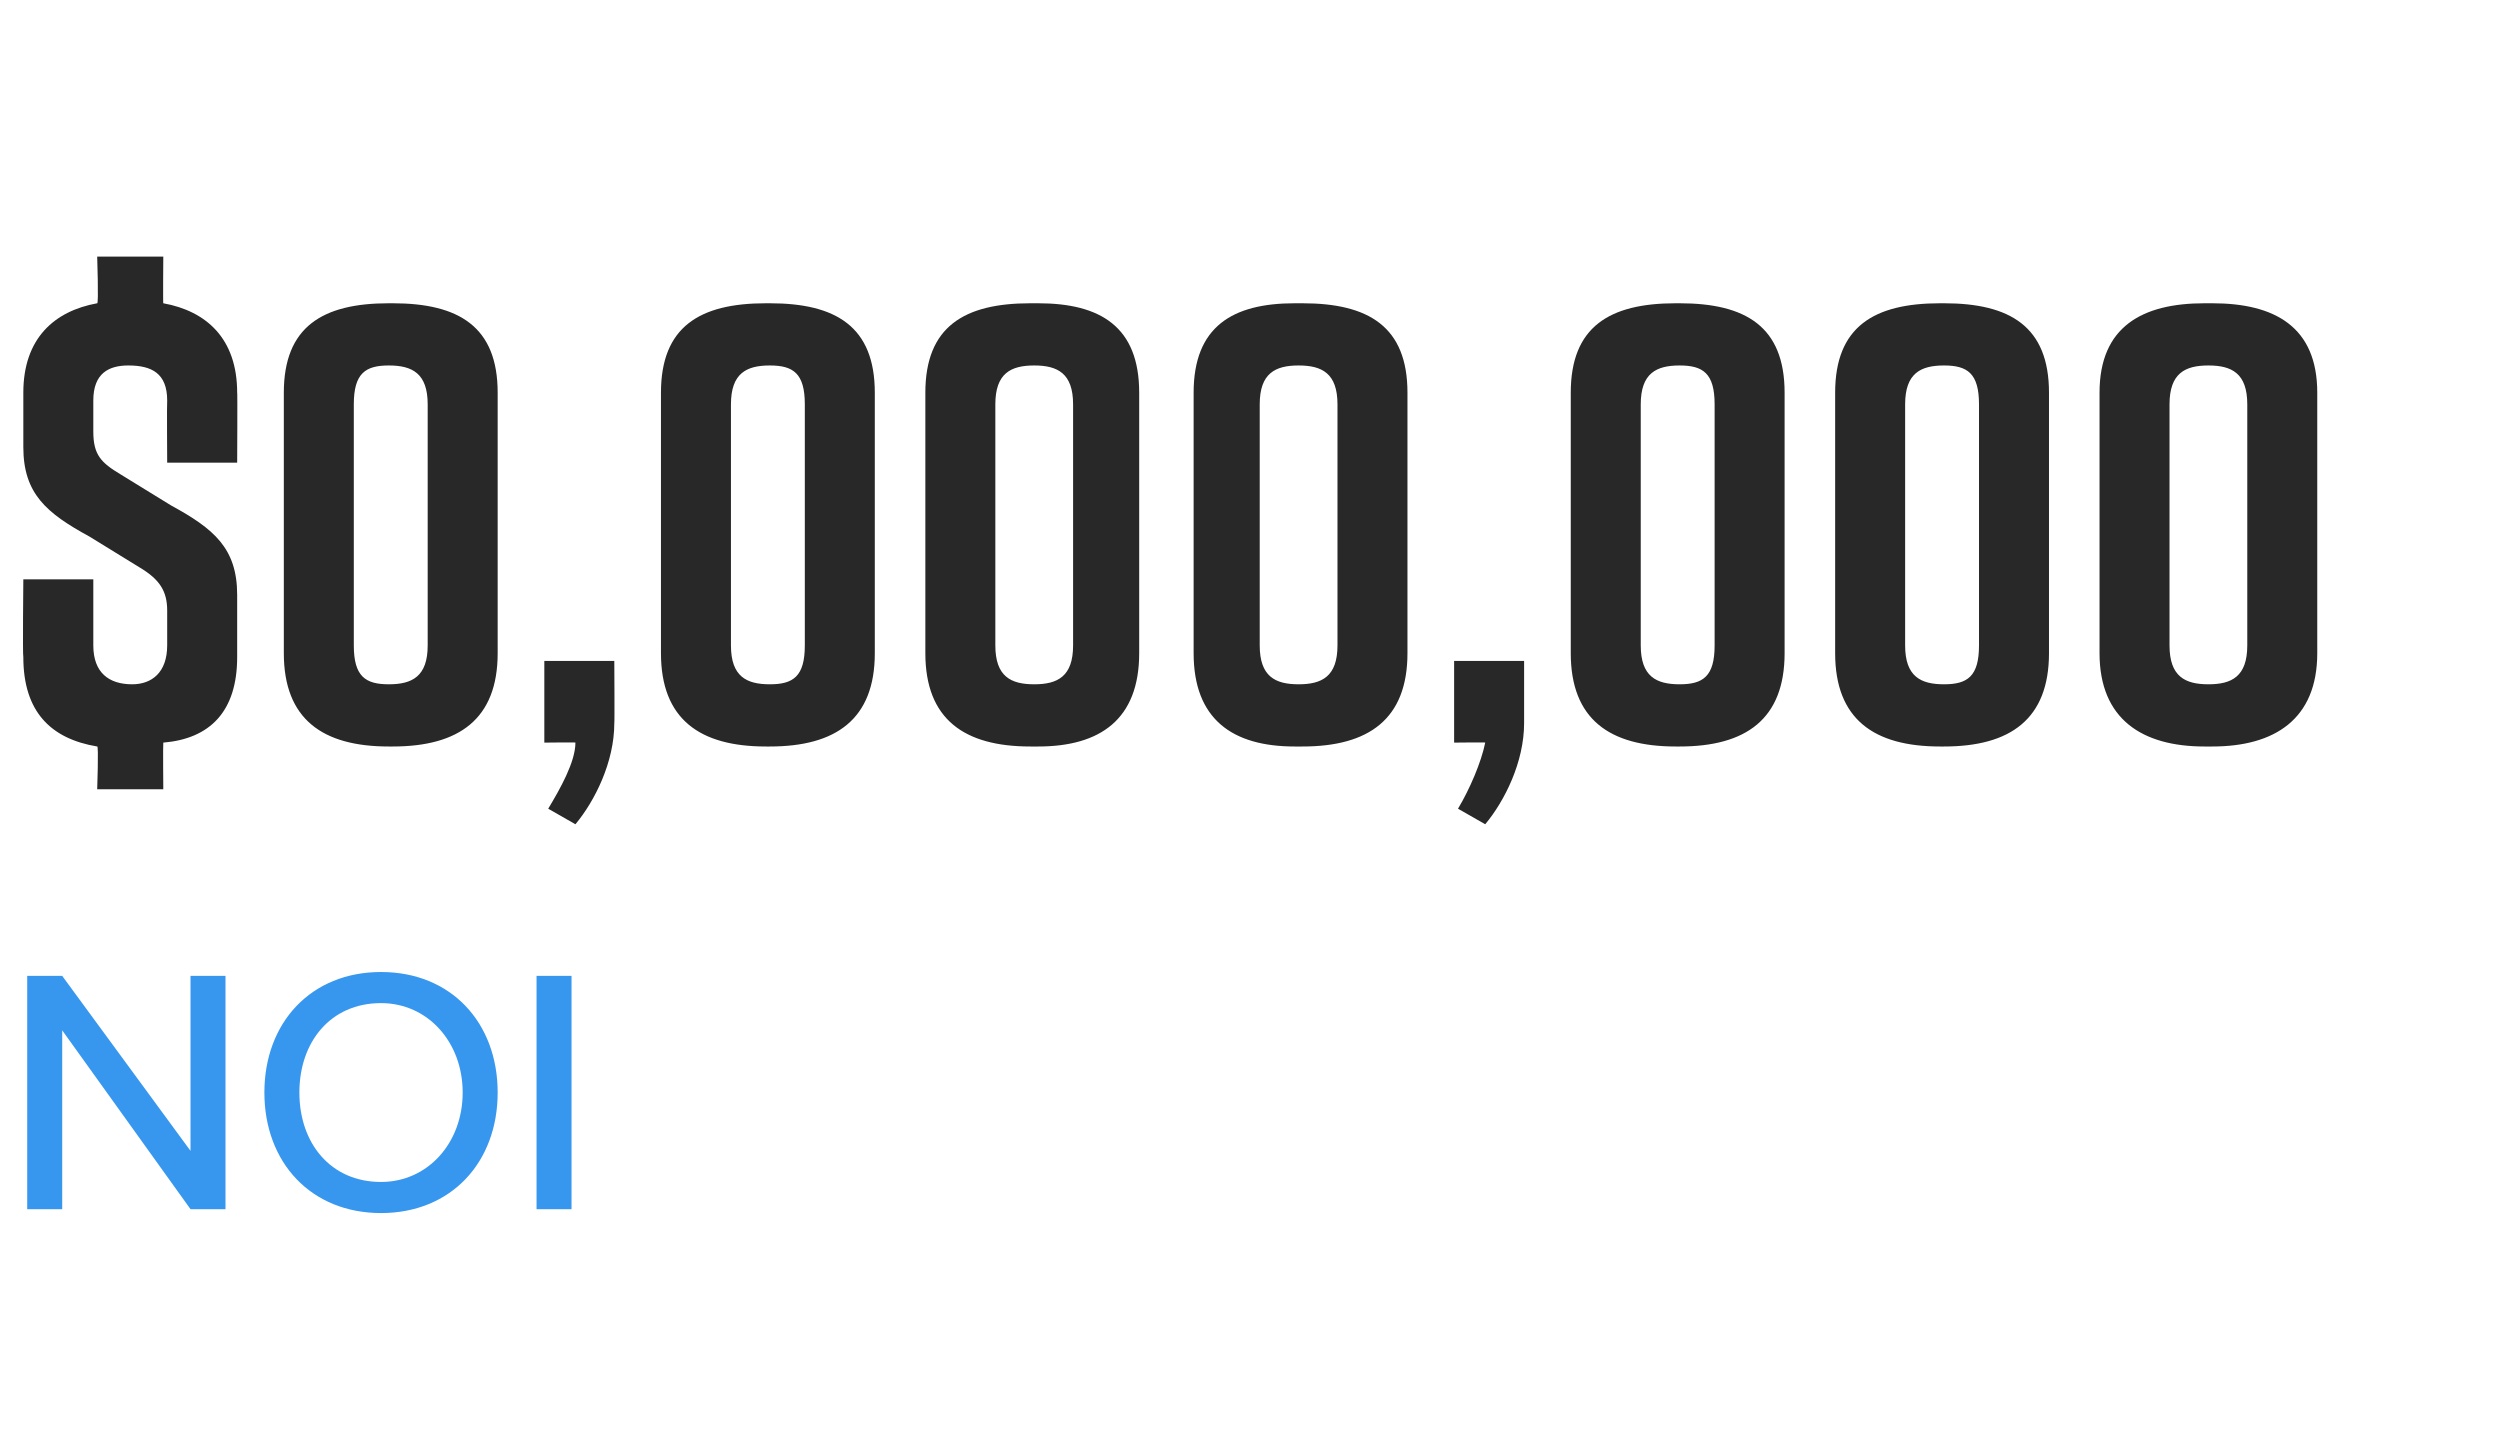 <?xml version="1.0" standalone="no"?>
<!DOCTYPE svg PUBLIC "-//W3C//DTD SVG 1.1//EN" "http://www.w3.org/Graphics/SVG/1.1/DTD/svg11.dtd">
<svg xmlns="http://www.w3.org/2000/svg" version="1.1" width="64.3px" height="36.9px" viewBox="0 -6 64.3 36.9" style="top:-6px">
  <desc>Agent 1</desc>
  <defs/>
  <g id="Polygon183561">
    <path d="M 1.6 20.5 L 1.6 25.1 L 0.7 25.1 L 0.7 19.1 L 1.6 19.1 L 4.9 23.6 L 4.9 19.1 L 5.8 19.1 L 5.8 25.1 L 4.9 25.1 L 1.6 20.5 Z M 9.8 19 C 11.6 19 12.8 20.3 12.8 22.1 C 12.8 23.9 11.6 25.2 9.8 25.2 C 8 25.2 6.8 23.9 6.8 22.1 C 6.8 20.3 8 19 9.8 19 Z M 9.8 19.8 C 8.5 19.8 7.7 20.8 7.7 22.1 C 7.7 23.4 8.5 24.4 9.8 24.4 C 11 24.4 11.9 23.4 11.9 22.1 C 11.9 20.8 11 19.8 9.8 19.8 Z M 13.8 19.1 L 14.7 19.1 L 14.7 25.1 L 13.8 25.1 L 13.8 19.1 Z " stroke="none" fill="#3797ef"/>
  </g>
  <g id="Polygon183560">
    <path d="M 6.1 9.3 C 6.1 9.3 6.1 10.9 6.1 10.9 C 6.1 12.3 5.4 13 4.2 13.1 C 4.19 13.15 4.2 14.3 4.2 14.3 L 2.5 14.3 C 2.5 14.3 2.54 13.17 2.5 13.2 C 1.3 13 0.6 12.3 0.6 10.9 C 0.58 10.88 0.6 8.9 0.6 8.9 L 2.4 8.9 C 2.4 8.9 2.4 10.62 2.4 10.6 C 2.4 11.3 2.8 11.6 3.4 11.6 C 3.9 11.6 4.3 11.3 4.3 10.6 C 4.3 10.6 4.3 9.7 4.3 9.7 C 4.3 9.2 4.1 8.9 3.6 8.6 C 3.6 8.6 2.3 7.8 2.3 7.8 C 1.2 7.2 0.6 6.7 0.6 5.5 C 0.6 5.5 0.6 4.1 0.6 4.1 C 0.6 2.7 1.4 2 2.5 1.8 C 2.54 1.82 2.5 0.6 2.5 0.6 L 4.2 0.6 C 4.2 0.6 4.19 1.82 4.2 1.8 C 5.3 2 6.1 2.7 6.1 4.1 C 6.11 4.06 6.1 5.9 6.1 5.9 L 4.3 5.9 C 4.3 5.9 4.29 4.32 4.3 4.3 C 4.3 3.6 3.9 3.4 3.3 3.4 C 2.8 3.4 2.4 3.6 2.4 4.3 C 2.4 4.3 2.4 5.1 2.4 5.1 C 2.4 5.7 2.6 5.9 3.1 6.2 C 3.1 6.2 4.4 7 4.4 7 C 5.5 7.6 6.1 8.1 6.1 9.3 Z M 12.8 4.1 C 12.8 4.1 12.8 10.8 12.8 10.8 C 12.8 12.5 11.8 13.2 10.1 13.2 C 10.1 13.2 10 13.2 10 13.2 C 8.3 13.2 7.3 12.5 7.3 10.8 C 7.3 10.8 7.3 4.1 7.3 4.1 C 7.3 2.4 8.3 1.8 10 1.8 C 10 1.8 10.1 1.8 10.1 1.8 C 11.8 1.8 12.8 2.4 12.8 4.1 Z M 10 3.4 C 9.4 3.4 9.1 3.6 9.1 4.4 C 9.1 4.4 9.1 10.6 9.1 10.6 C 9.1 11.4 9.4 11.6 10 11.6 C 10.6 11.6 11 11.4 11 10.6 C 11 10.6 11 4.4 11 4.4 C 11 3.6 10.6 3.4 10 3.4 Z M 15.8 12.6 C 15.8 13.6 15.3 14.6 14.8 15.2 C 14.8 15.2 14.1 14.8 14.1 14.8 C 14.4 14.3 14.8 13.6 14.8 13.1 C 14.83 13.09 14 13.1 14 13.1 L 14 11 L 15.8 11 C 15.8 11 15.81 12.61 15.8 12.6 Z M 22.5 4.1 C 22.5 4.1 22.5 10.8 22.5 10.8 C 22.5 12.5 21.5 13.2 19.8 13.2 C 19.8 13.2 19.7 13.2 19.7 13.2 C 18 13.2 17 12.5 17 10.8 C 17 10.8 17 4.1 17 4.1 C 17 2.4 18 1.8 19.7 1.8 C 19.7 1.8 19.8 1.8 19.8 1.8 C 21.5 1.8 22.5 2.4 22.5 4.1 Z M 19.8 3.4 C 19.2 3.4 18.8 3.6 18.8 4.4 C 18.8 4.4 18.8 10.6 18.8 10.6 C 18.8 11.4 19.2 11.6 19.8 11.6 C 20.4 11.6 20.7 11.4 20.7 10.6 C 20.7 10.6 20.7 4.4 20.7 4.4 C 20.7 3.6 20.4 3.4 19.8 3.4 Z M 29.3 4.1 C 29.3 4.1 29.3 10.8 29.3 10.8 C 29.3 12.5 28.3 13.2 26.7 13.2 C 26.7 13.2 26.5 13.2 26.5 13.2 C 24.8 13.2 23.8 12.5 23.8 10.8 C 23.8 10.8 23.8 4.1 23.8 4.1 C 23.8 2.4 24.8 1.8 26.5 1.8 C 26.5 1.8 26.7 1.8 26.7 1.8 C 28.3 1.8 29.3 2.4 29.3 4.1 Z M 26.6 3.4 C 26 3.4 25.6 3.6 25.6 4.4 C 25.6 4.4 25.6 10.6 25.6 10.6 C 25.6 11.4 26 11.6 26.6 11.6 C 27.2 11.6 27.6 11.4 27.6 10.6 C 27.6 10.6 27.6 4.4 27.6 4.4 C 27.6 3.6 27.2 3.4 26.6 3.4 Z M 36.2 4.1 C 36.2 4.1 36.2 10.8 36.2 10.8 C 36.2 12.5 35.2 13.2 33.5 13.2 C 33.5 13.2 33.3 13.2 33.3 13.2 C 31.7 13.2 30.7 12.5 30.7 10.8 C 30.7 10.8 30.7 4.1 30.7 4.1 C 30.7 2.4 31.7 1.8 33.3 1.8 C 33.3 1.8 33.5 1.8 33.5 1.8 C 35.2 1.8 36.2 2.4 36.2 4.1 Z M 33.4 3.4 C 32.8 3.4 32.4 3.6 32.4 4.4 C 32.4 4.4 32.4 10.6 32.4 10.6 C 32.4 11.4 32.8 11.6 33.4 11.6 C 34 11.6 34.4 11.4 34.4 10.6 C 34.4 10.6 34.4 4.4 34.4 4.4 C 34.4 3.6 34 3.4 33.4 3.4 Z M 39.2 12.6 C 39.2 13.6 38.7 14.6 38.2 15.2 C 38.2 15.2 37.5 14.8 37.5 14.8 C 37.8 14.3 38.1 13.6 38.2 13.1 C 38.22 13.09 37.4 13.1 37.4 13.1 L 37.4 11 L 39.2 11 C 39.2 11 39.2 12.61 39.2 12.6 Z M 45.9 4.1 C 45.9 4.1 45.9 10.8 45.9 10.8 C 45.9 12.5 44.9 13.2 43.2 13.2 C 43.2 13.2 43.1 13.2 43.1 13.2 C 41.4 13.2 40.4 12.5 40.4 10.8 C 40.4 10.8 40.4 4.1 40.4 4.1 C 40.4 2.4 41.4 1.8 43.1 1.8 C 43.1 1.8 43.2 1.8 43.2 1.8 C 44.9 1.8 45.9 2.4 45.9 4.1 Z M 43.2 3.4 C 42.6 3.4 42.2 3.6 42.2 4.4 C 42.2 4.4 42.2 10.6 42.2 10.6 C 42.2 11.4 42.6 11.6 43.2 11.6 C 43.8 11.6 44.1 11.4 44.1 10.6 C 44.1 10.6 44.1 4.4 44.1 4.4 C 44.1 3.6 43.8 3.4 43.2 3.4 Z M 52.7 4.1 C 52.7 4.1 52.7 10.8 52.7 10.8 C 52.7 12.5 51.7 13.2 50 13.2 C 50 13.2 49.9 13.2 49.9 13.2 C 48.2 13.2 47.2 12.5 47.2 10.8 C 47.2 10.8 47.2 4.1 47.2 4.1 C 47.2 2.4 48.2 1.8 49.9 1.8 C 49.9 1.8 50 1.8 50 1.8 C 51.7 1.8 52.7 2.4 52.7 4.1 Z M 50 3.4 C 49.4 3.4 49 3.6 49 4.4 C 49 4.4 49 10.6 49 10.6 C 49 11.4 49.4 11.6 50 11.6 C 50.6 11.6 50.9 11.4 50.9 10.6 C 50.9 10.6 50.9 4.4 50.9 4.4 C 50.9 3.6 50.6 3.4 50 3.4 Z M 59.6 4.1 C 59.6 4.1 59.6 10.8 59.6 10.8 C 59.6 12.5 58.5 13.2 56.9 13.2 C 56.9 13.2 56.7 13.2 56.7 13.2 C 55.1 13.2 54 12.5 54 10.8 C 54 10.8 54 4.1 54 4.1 C 54 2.4 55.1 1.8 56.7 1.8 C 56.7 1.8 56.9 1.8 56.9 1.8 C 58.5 1.8 59.6 2.4 59.6 4.1 Z M 56.8 3.4 C 56.2 3.4 55.8 3.6 55.8 4.4 C 55.8 4.4 55.8 10.6 55.8 10.6 C 55.8 11.4 56.2 11.6 56.8 11.6 C 57.4 11.6 57.8 11.4 57.8 10.6 C 57.8 10.6 57.8 4.4 57.8 4.4 C 57.8 3.6 57.4 3.4 56.8 3.4 Z " stroke="none" fill="#282828"/>
  </g>
</svg>